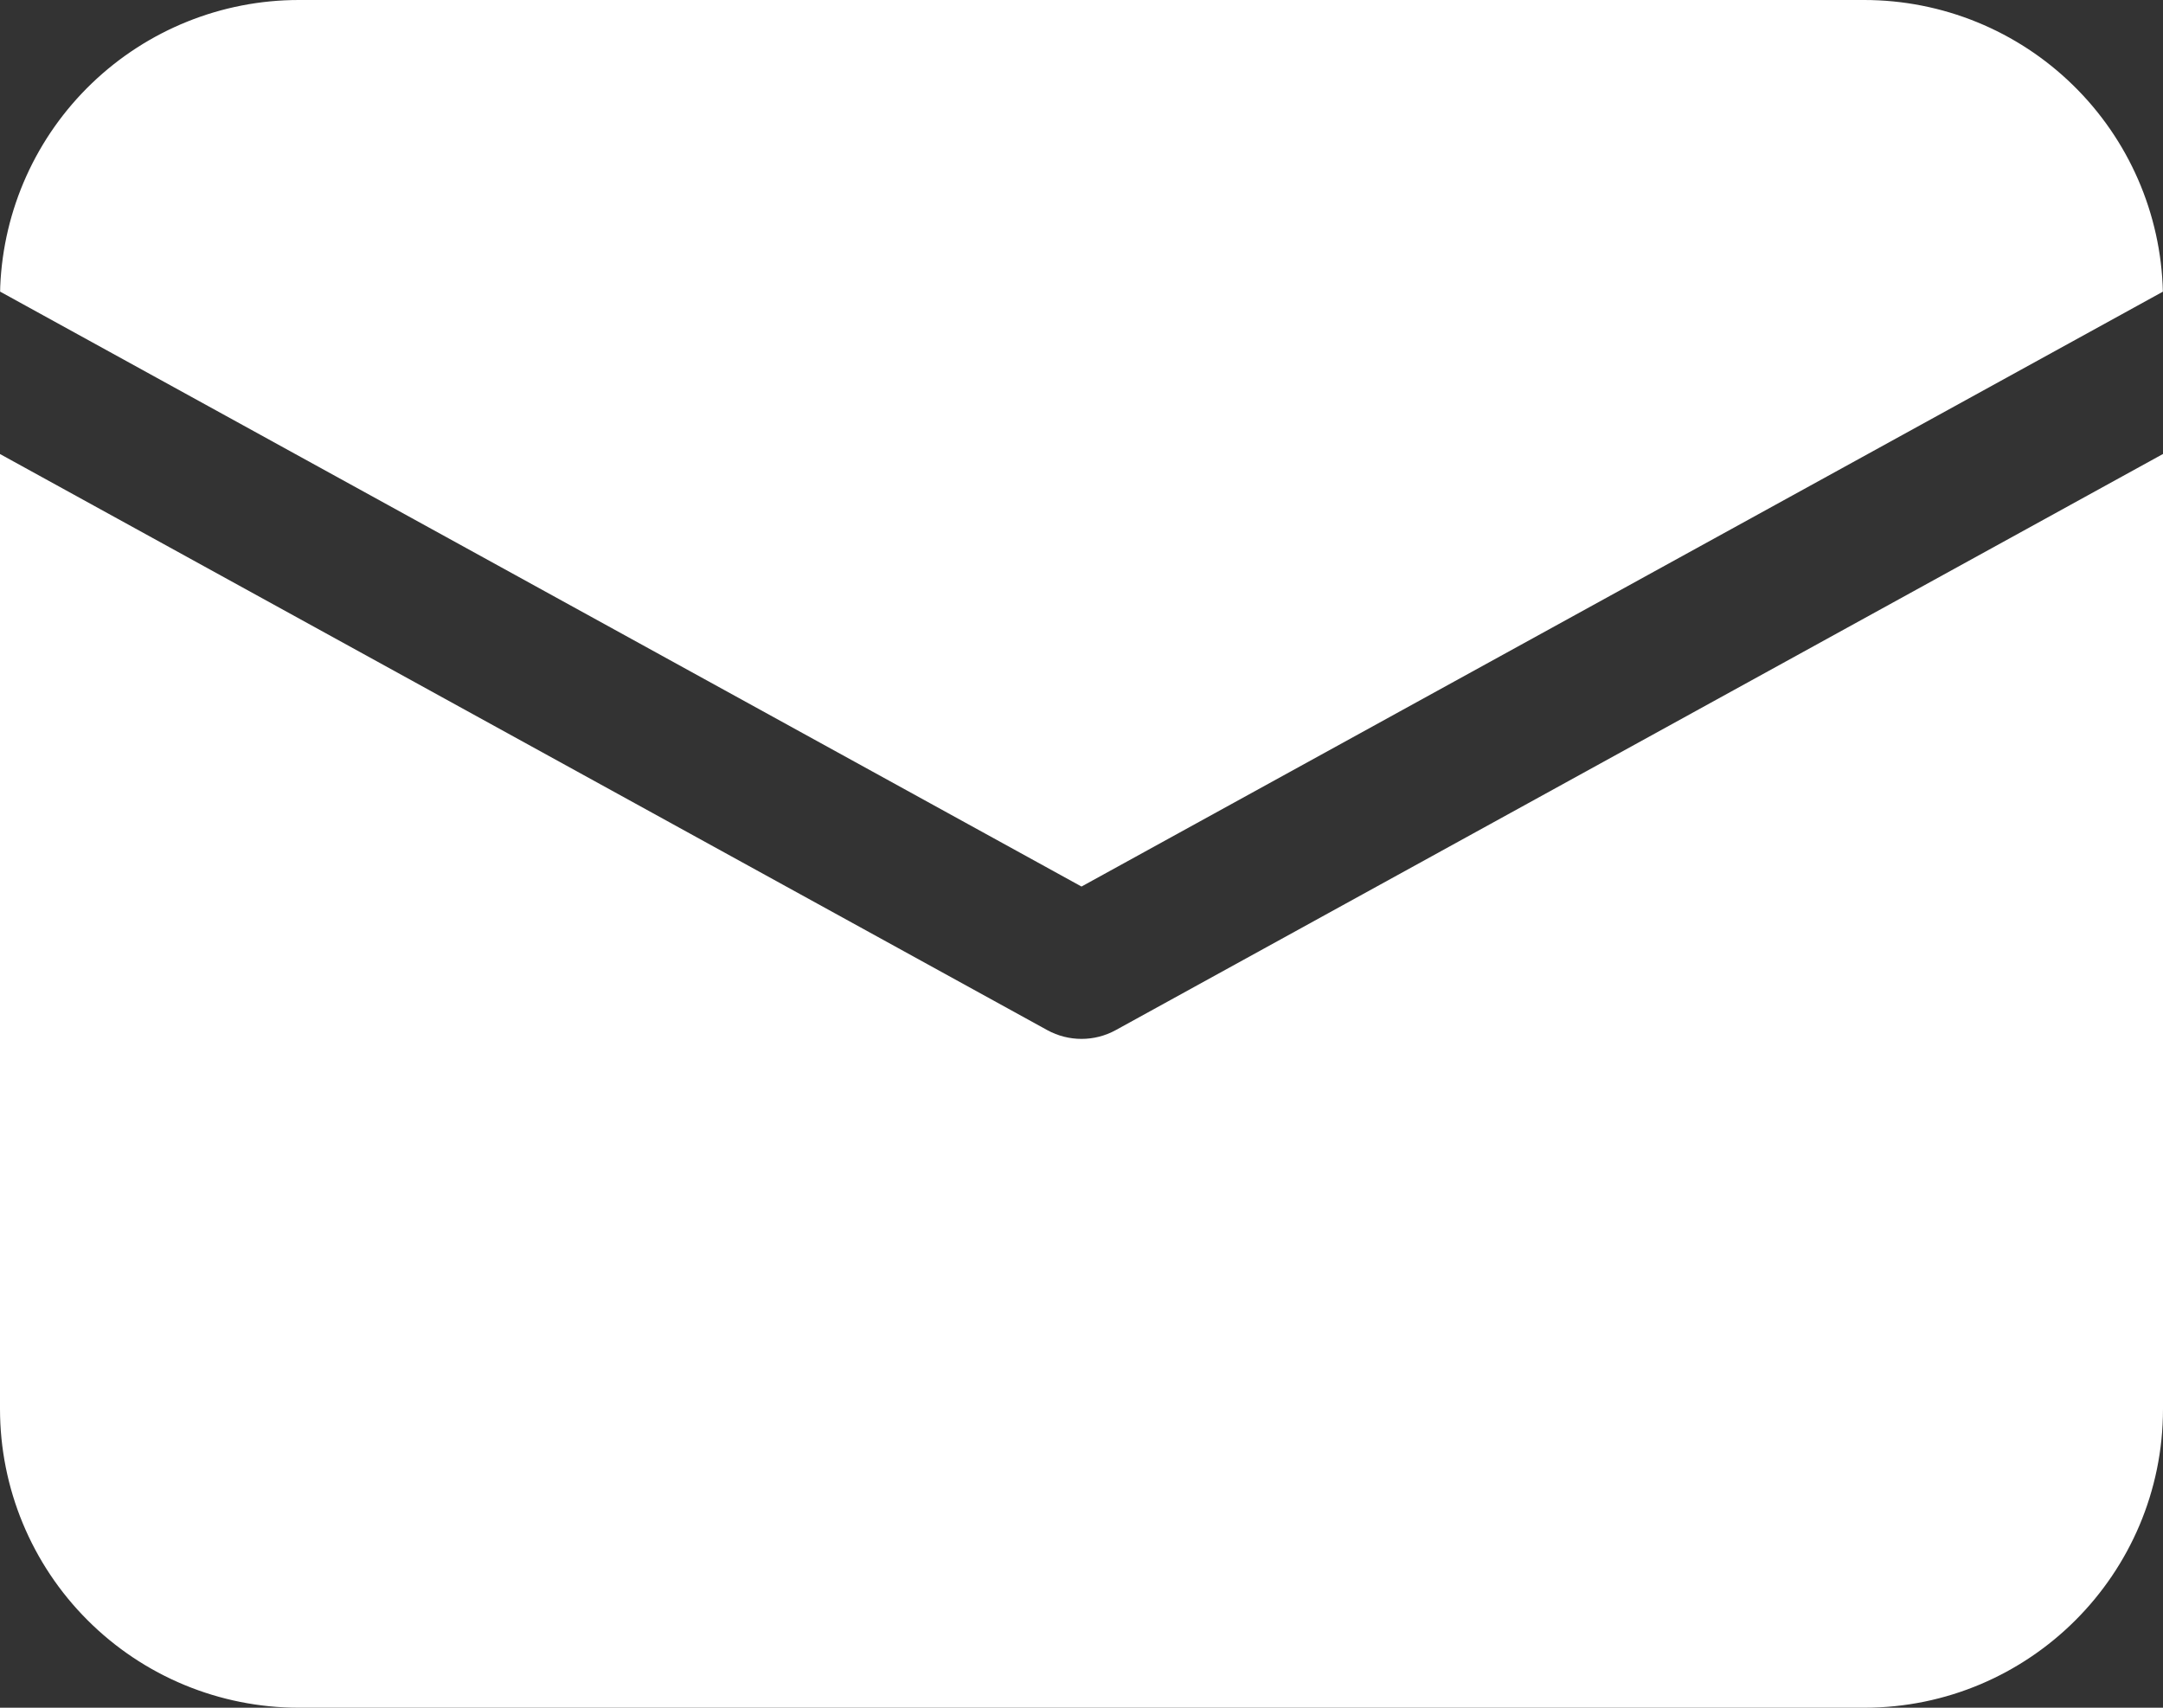 <svg width="38" height="30" viewBox="0 0 38 30" fill="none" xmlns="http://www.w3.org/2000/svg">
<rect x="0" y="0" width="38" height="30" fill="#333333" stroke="none"/>
<path d="M38 7.976V24.75C38 27.65 35.65 30 32.75 30H5.25C3.858 30 2.522 29.447 1.538 28.462C0.553 27.478 0 26.142 0 24.75V7.976L18.398 18.096C18.773 18.302 19.228 18.302 19.602 18.096L38 7.975V7.976ZM32.75 2.25783e-08C34.12 0 35.437 0.536 36.417 1.494C37.398 2.451 37.965 3.754 37.998 5.124L19 15.574L0.002 5.123L0.004 5.033C0.06 3.679 0.637 2.4 1.615 1.462C2.593 0.524 3.895 -0 5.25 2.25783e-08H32.75Z" fill="white"/>
</svg>
